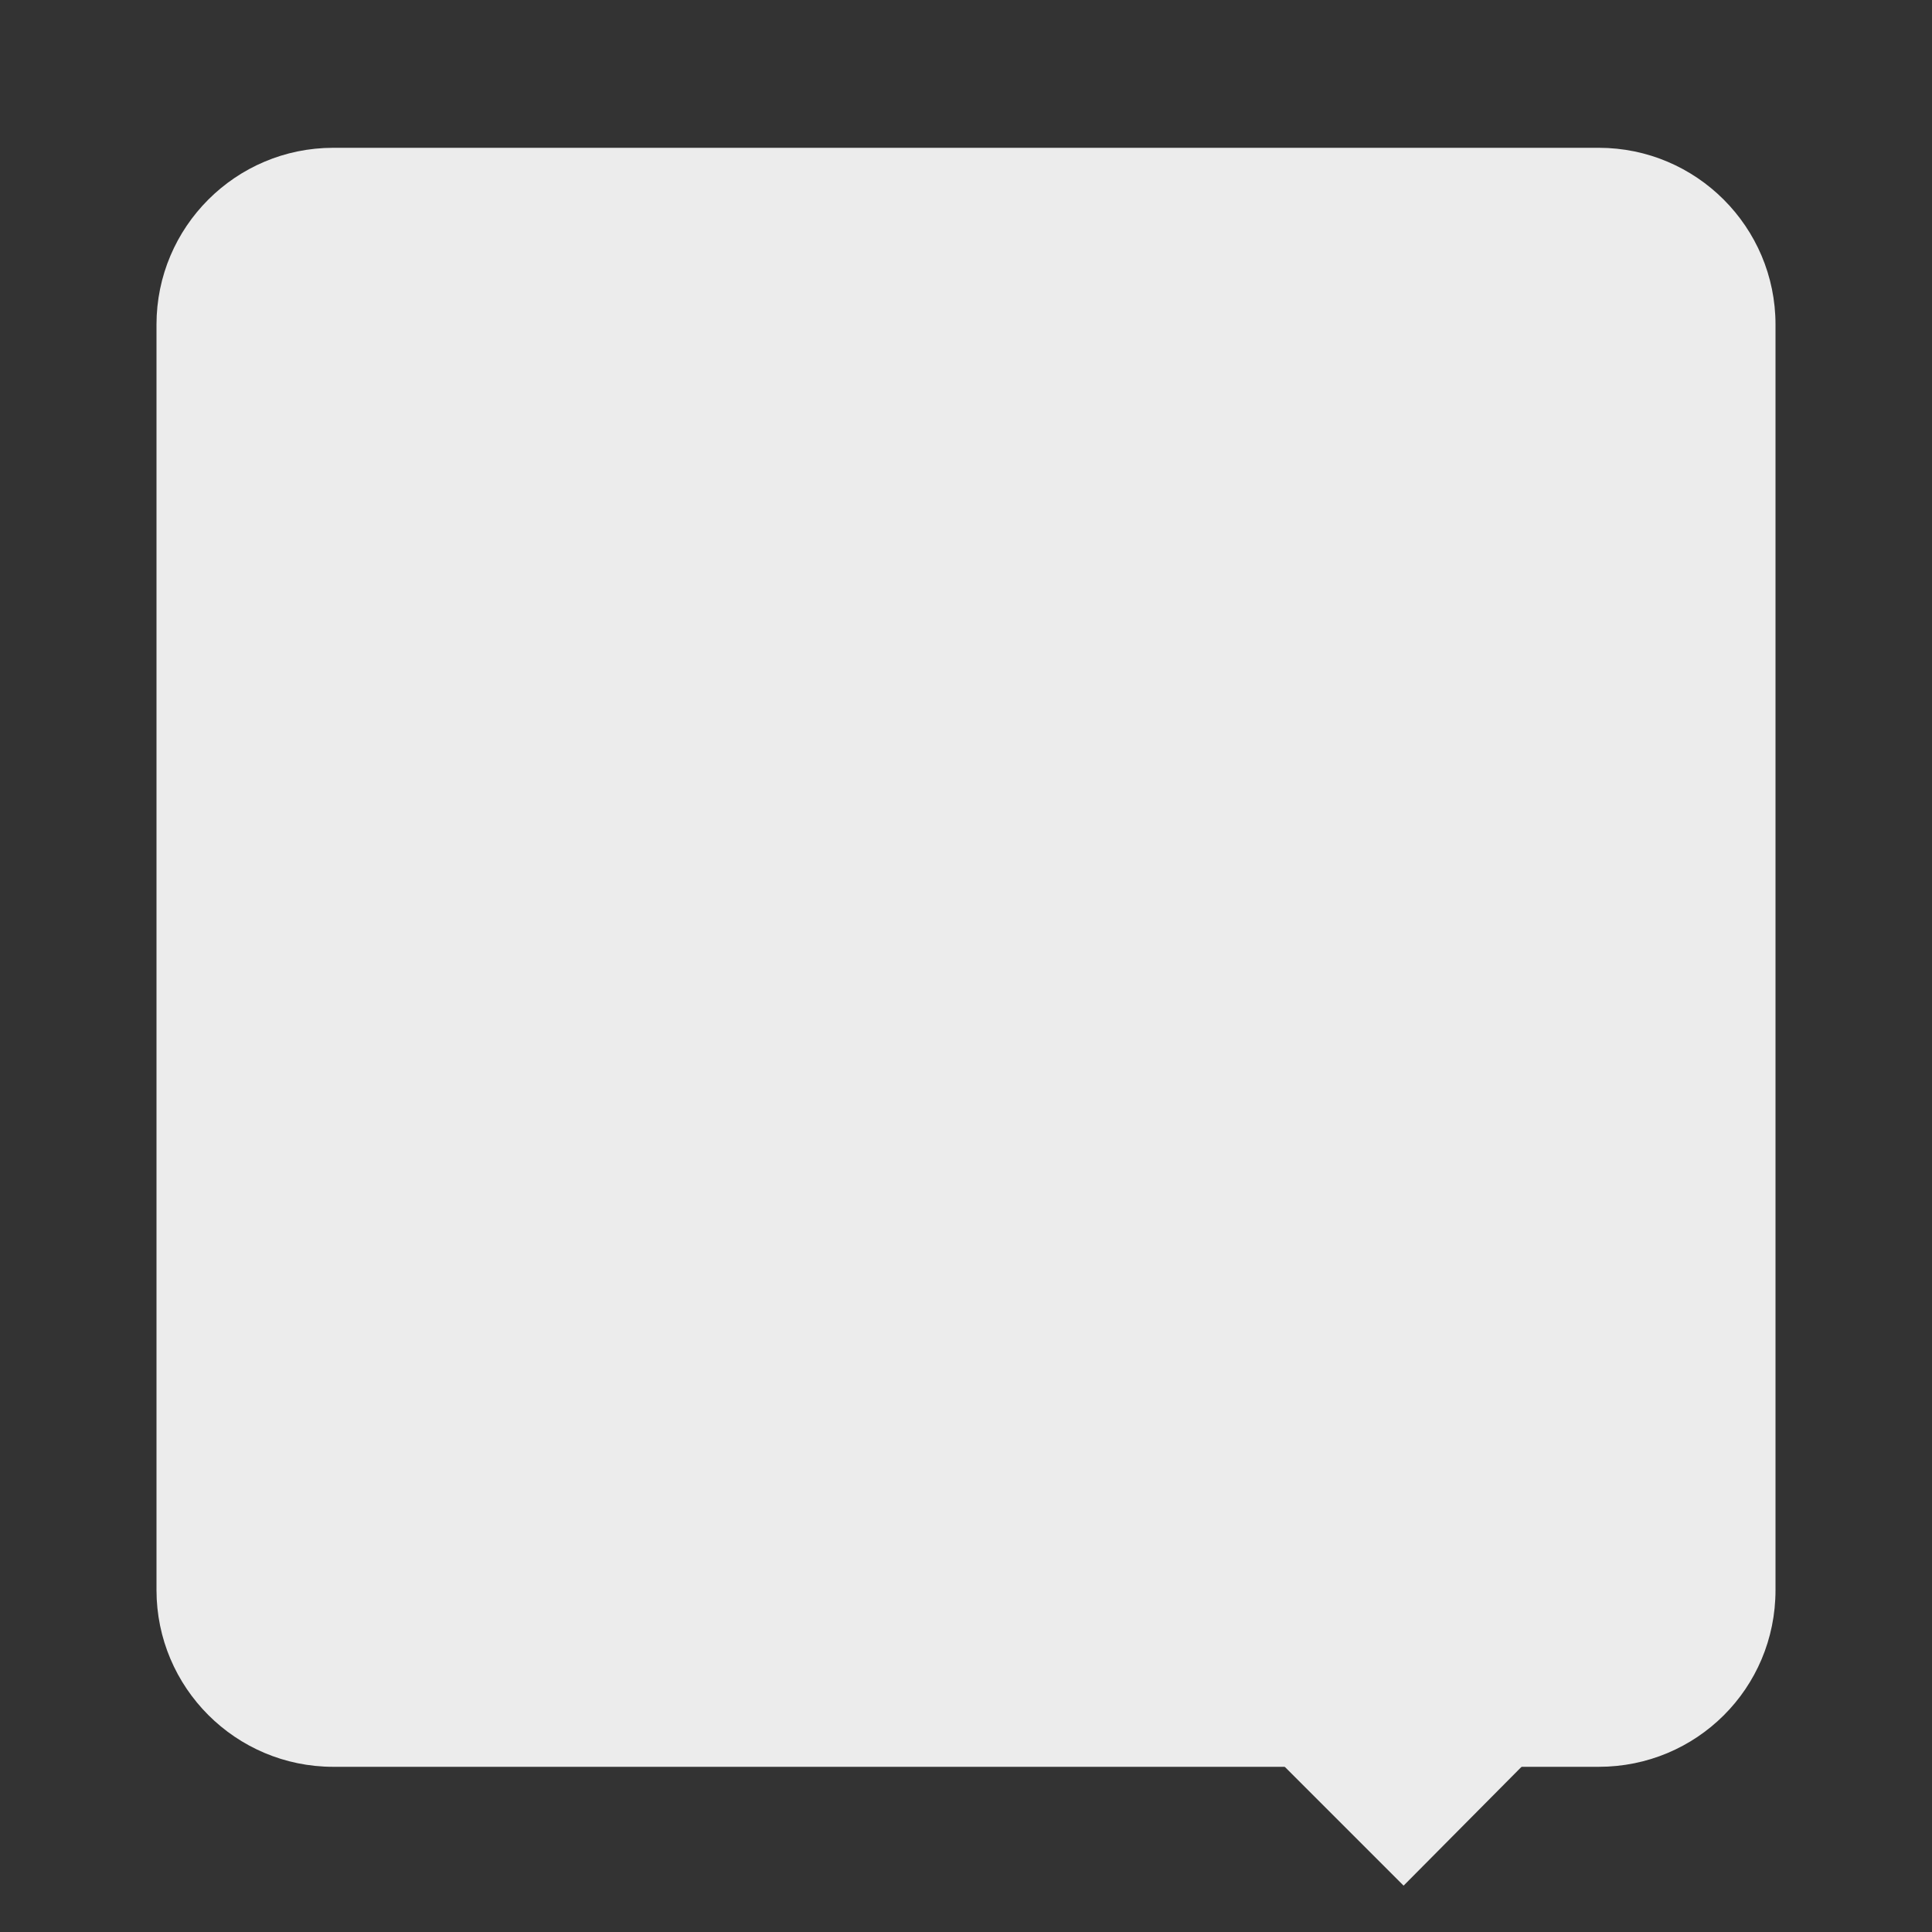 <?xml version="1.0" encoding="utf-8"?>
<!-- Generator: Adobe Illustrator 27.6.1, SVG Export Plug-In . SVG Version: 6.00 Build 0)  -->
<svg version="1.1" id="Layer_1" xmlns="http://www.w3.org/2000/svg" xmlns:xlink="http://www.w3.org/1999/xlink" x="0px" y="0px"
	 viewBox="0 0 200 200" style="enable-background:new 0 0 200 200;" xml:space="preserve">
<rect x="0" y="0" width="200" height="200" fill="#333333" stroke="none"/>
<style type="text/css">
	.st0{fill:#ECECEC;}
</style>
<g>
	<path class="st0" d="M165.5,182.9h-131c-10.1,0-18.3-8.2-18.3-18.3v-131c0-10.1,8.2-18.3,18.3-18.3h131c10.1,0,18.3,8.2,18.3,18.3
		v131C183.8,174.8,175.6,182.9,165.5,182.9z"/>
</g>
<polyline class="st0" points="132,181.9 145.3,195.2 158.5,181.9 "/>
</svg>
